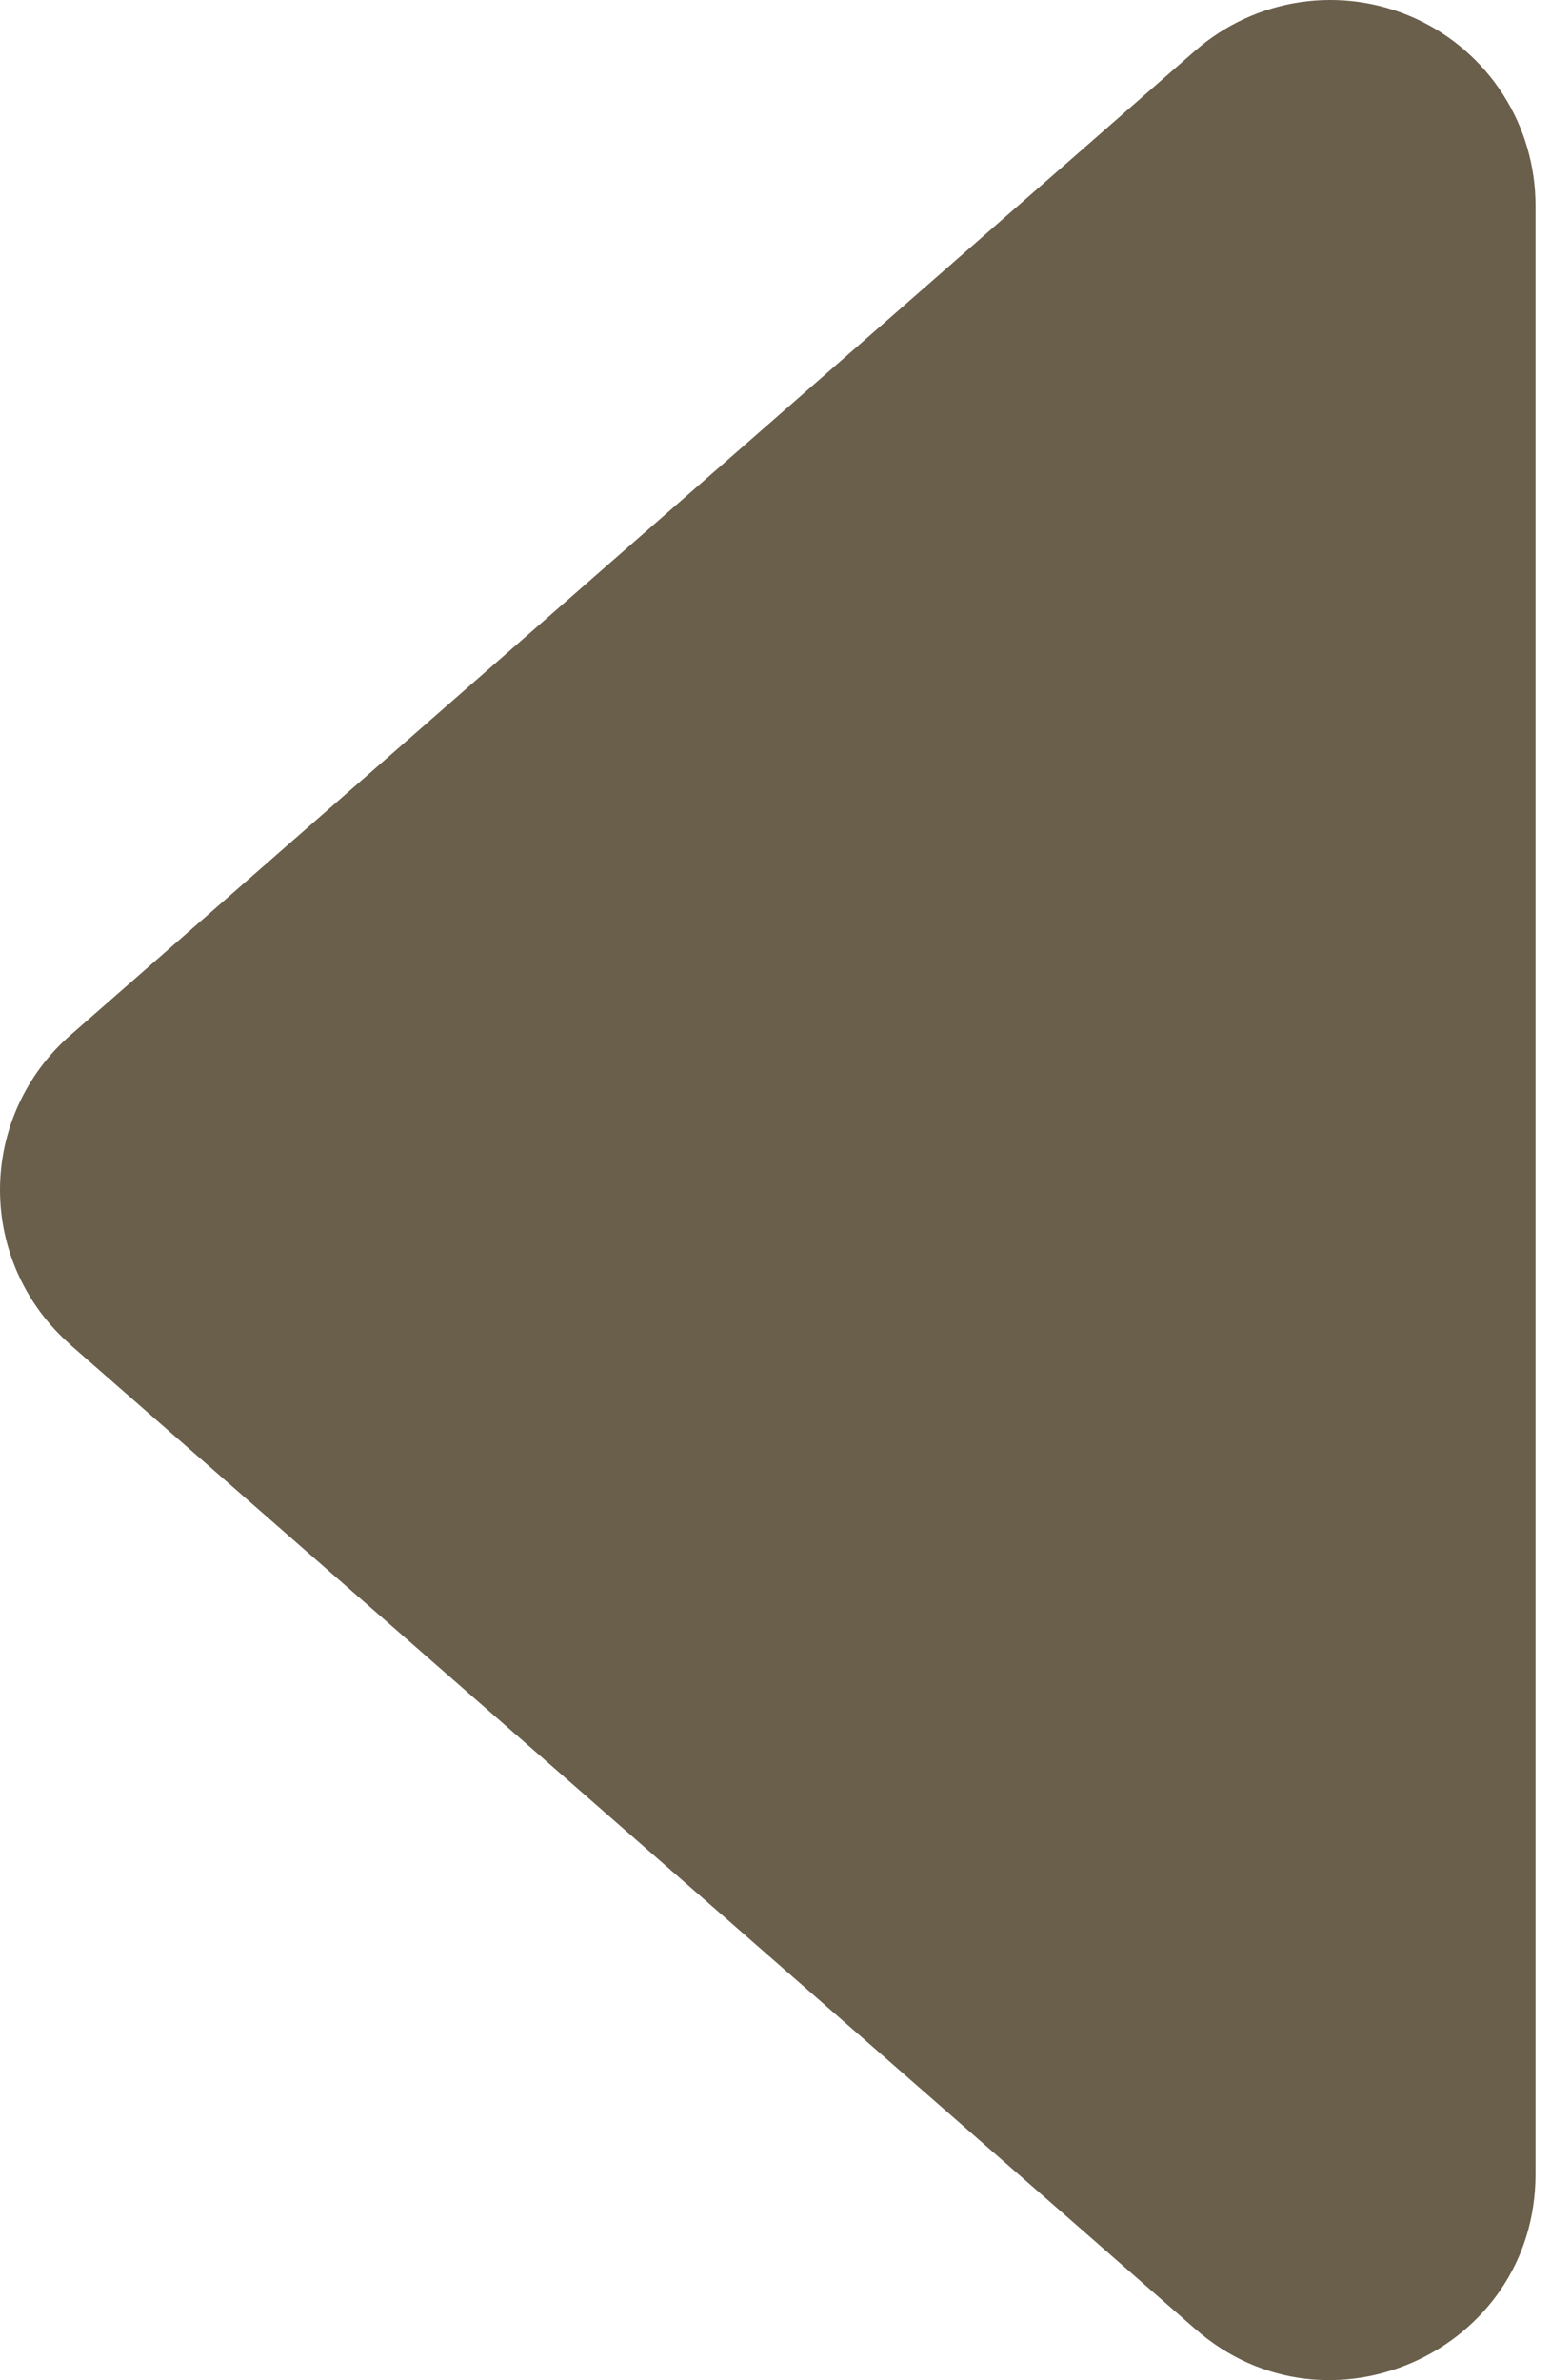 <svg width="58" height="89" viewBox="0 0 58 89" fill="none" xmlns="http://www.w3.org/2000/svg">
<path d="M2.617 50.274L44.695 87.086C49.653 91.43 57.421 87.9 57.421 81.306V7.682C57.422 6.207 56.998 4.762 56.199 3.521C55.401 2.28 54.261 1.296 52.918 0.686C51.574 0.076 50.083 -0.133 48.623 0.082C47.164 0.298 45.797 0.93 44.687 1.902L2.625 38.715C1.8 39.435 1.14 40.324 0.687 41.32C0.234 42.317 0 43.399 0 44.494C0 45.589 0.234 46.671 0.687 47.668C1.14 48.665 1.8 49.553 2.625 50.274H2.617Z" fill="#6A5F4B"/>
</svg>
